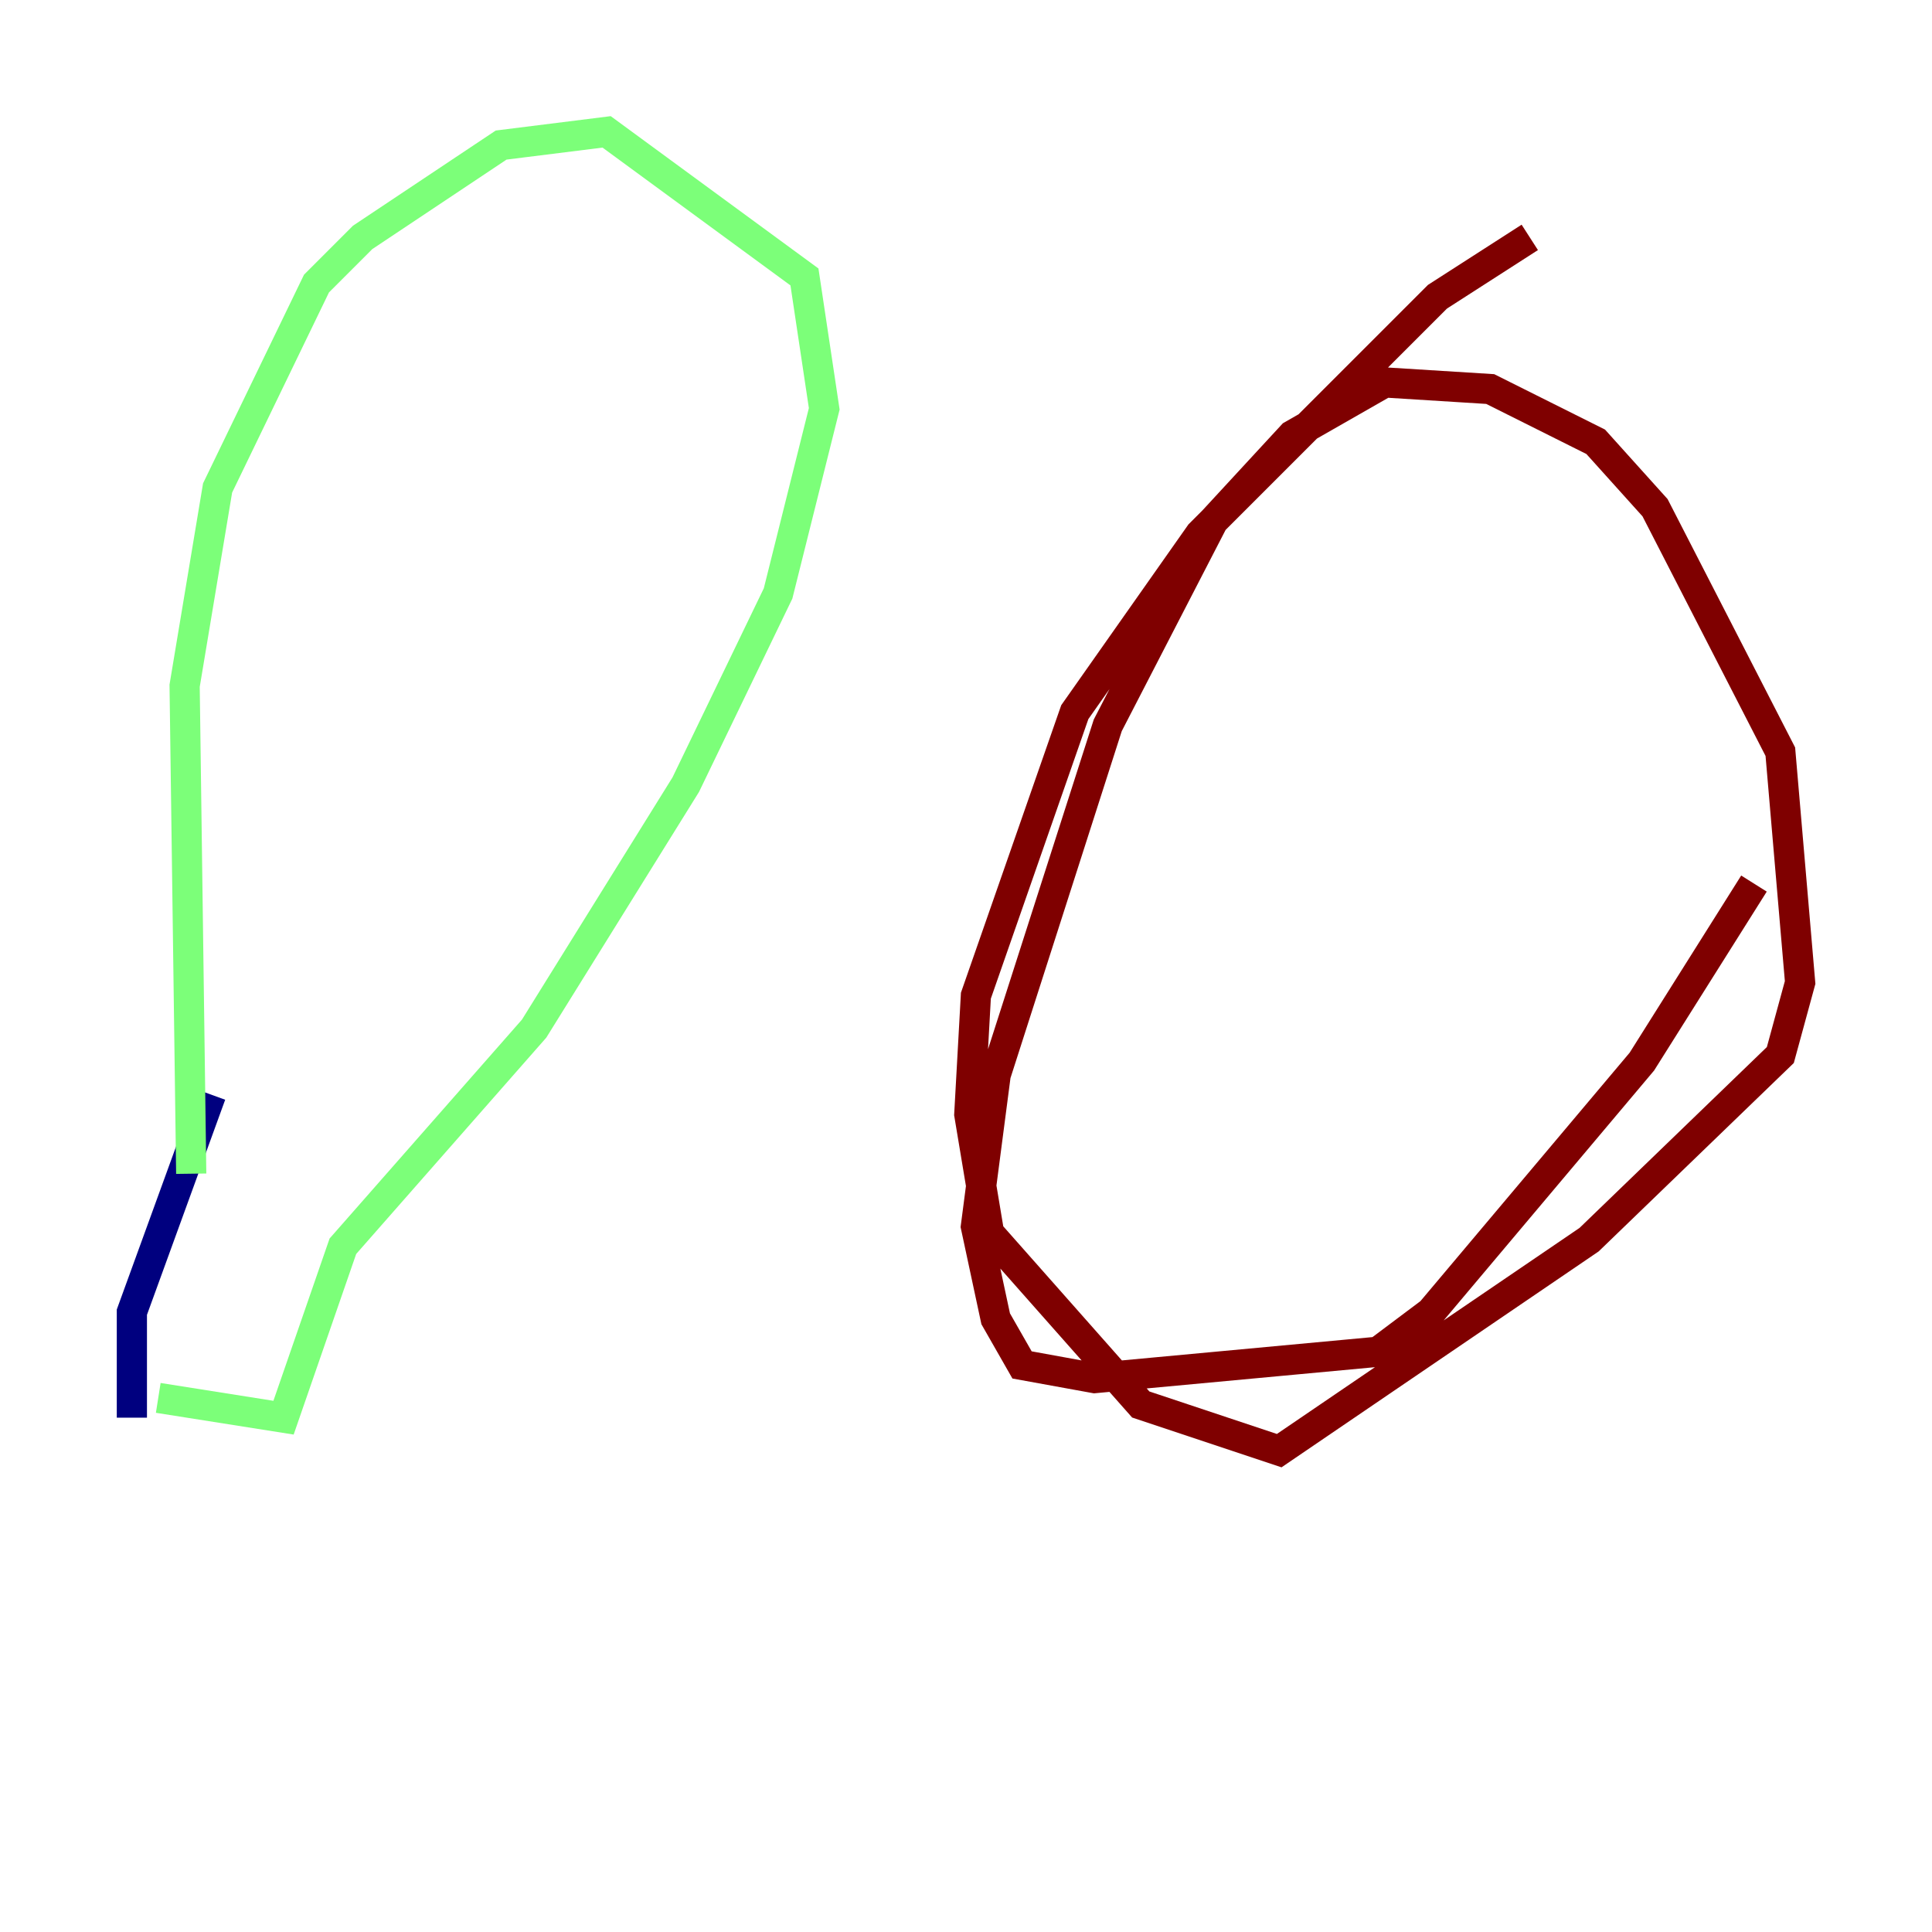 <?xml version="1.0" encoding="utf-8" ?>
<svg baseProfile="tiny" height="128" version="1.2" viewBox="0,0,128,128" width="128" xmlns="http://www.w3.org/2000/svg" xmlns:ev="http://www.w3.org/2001/xml-events" xmlns:xlink="http://www.w3.org/1999/xlink"><defs /><polyline fill="none" points="8.737,93.925 8.737,86.935 13.979,72.519" stroke="#00007f" stroke-width="2" /><polyline fill="none" points="10.485,92.614 18.785,93.925 22.717,82.567 35.386,68.15 45.433,51.986 51.55,39.317 54.608,27.085 53.297,18.348 40.191,8.737 33.201,9.611 24.027,15.727 20.969,18.785 14.416,32.328 12.232,45.433 12.669,77.761" stroke="#7cff79" stroke-width="2" /><polyline fill="none" points="101.352,15.727 95.236,19.659 79.508,35.386 71.208,47.181 64.655,65.966 64.218,73.829 65.529,81.693 75.577,93.051 84.751,96.109 105.283,82.13 117.952,69.898 119.263,65.092 117.952,49.802 109.652,33.638 105.72,29.27 98.73,25.775 91.741,25.338 85.625,28.833 80.382,34.512 73.392,48.055 65.966,71.208 64.655,81.256 65.966,87.372 67.713,90.43 72.519,91.304 91.304,89.556 94.799,86.935 108.778,70.335 116.205,58.539" stroke="#7f0000" stroke-width="2" /></svg>